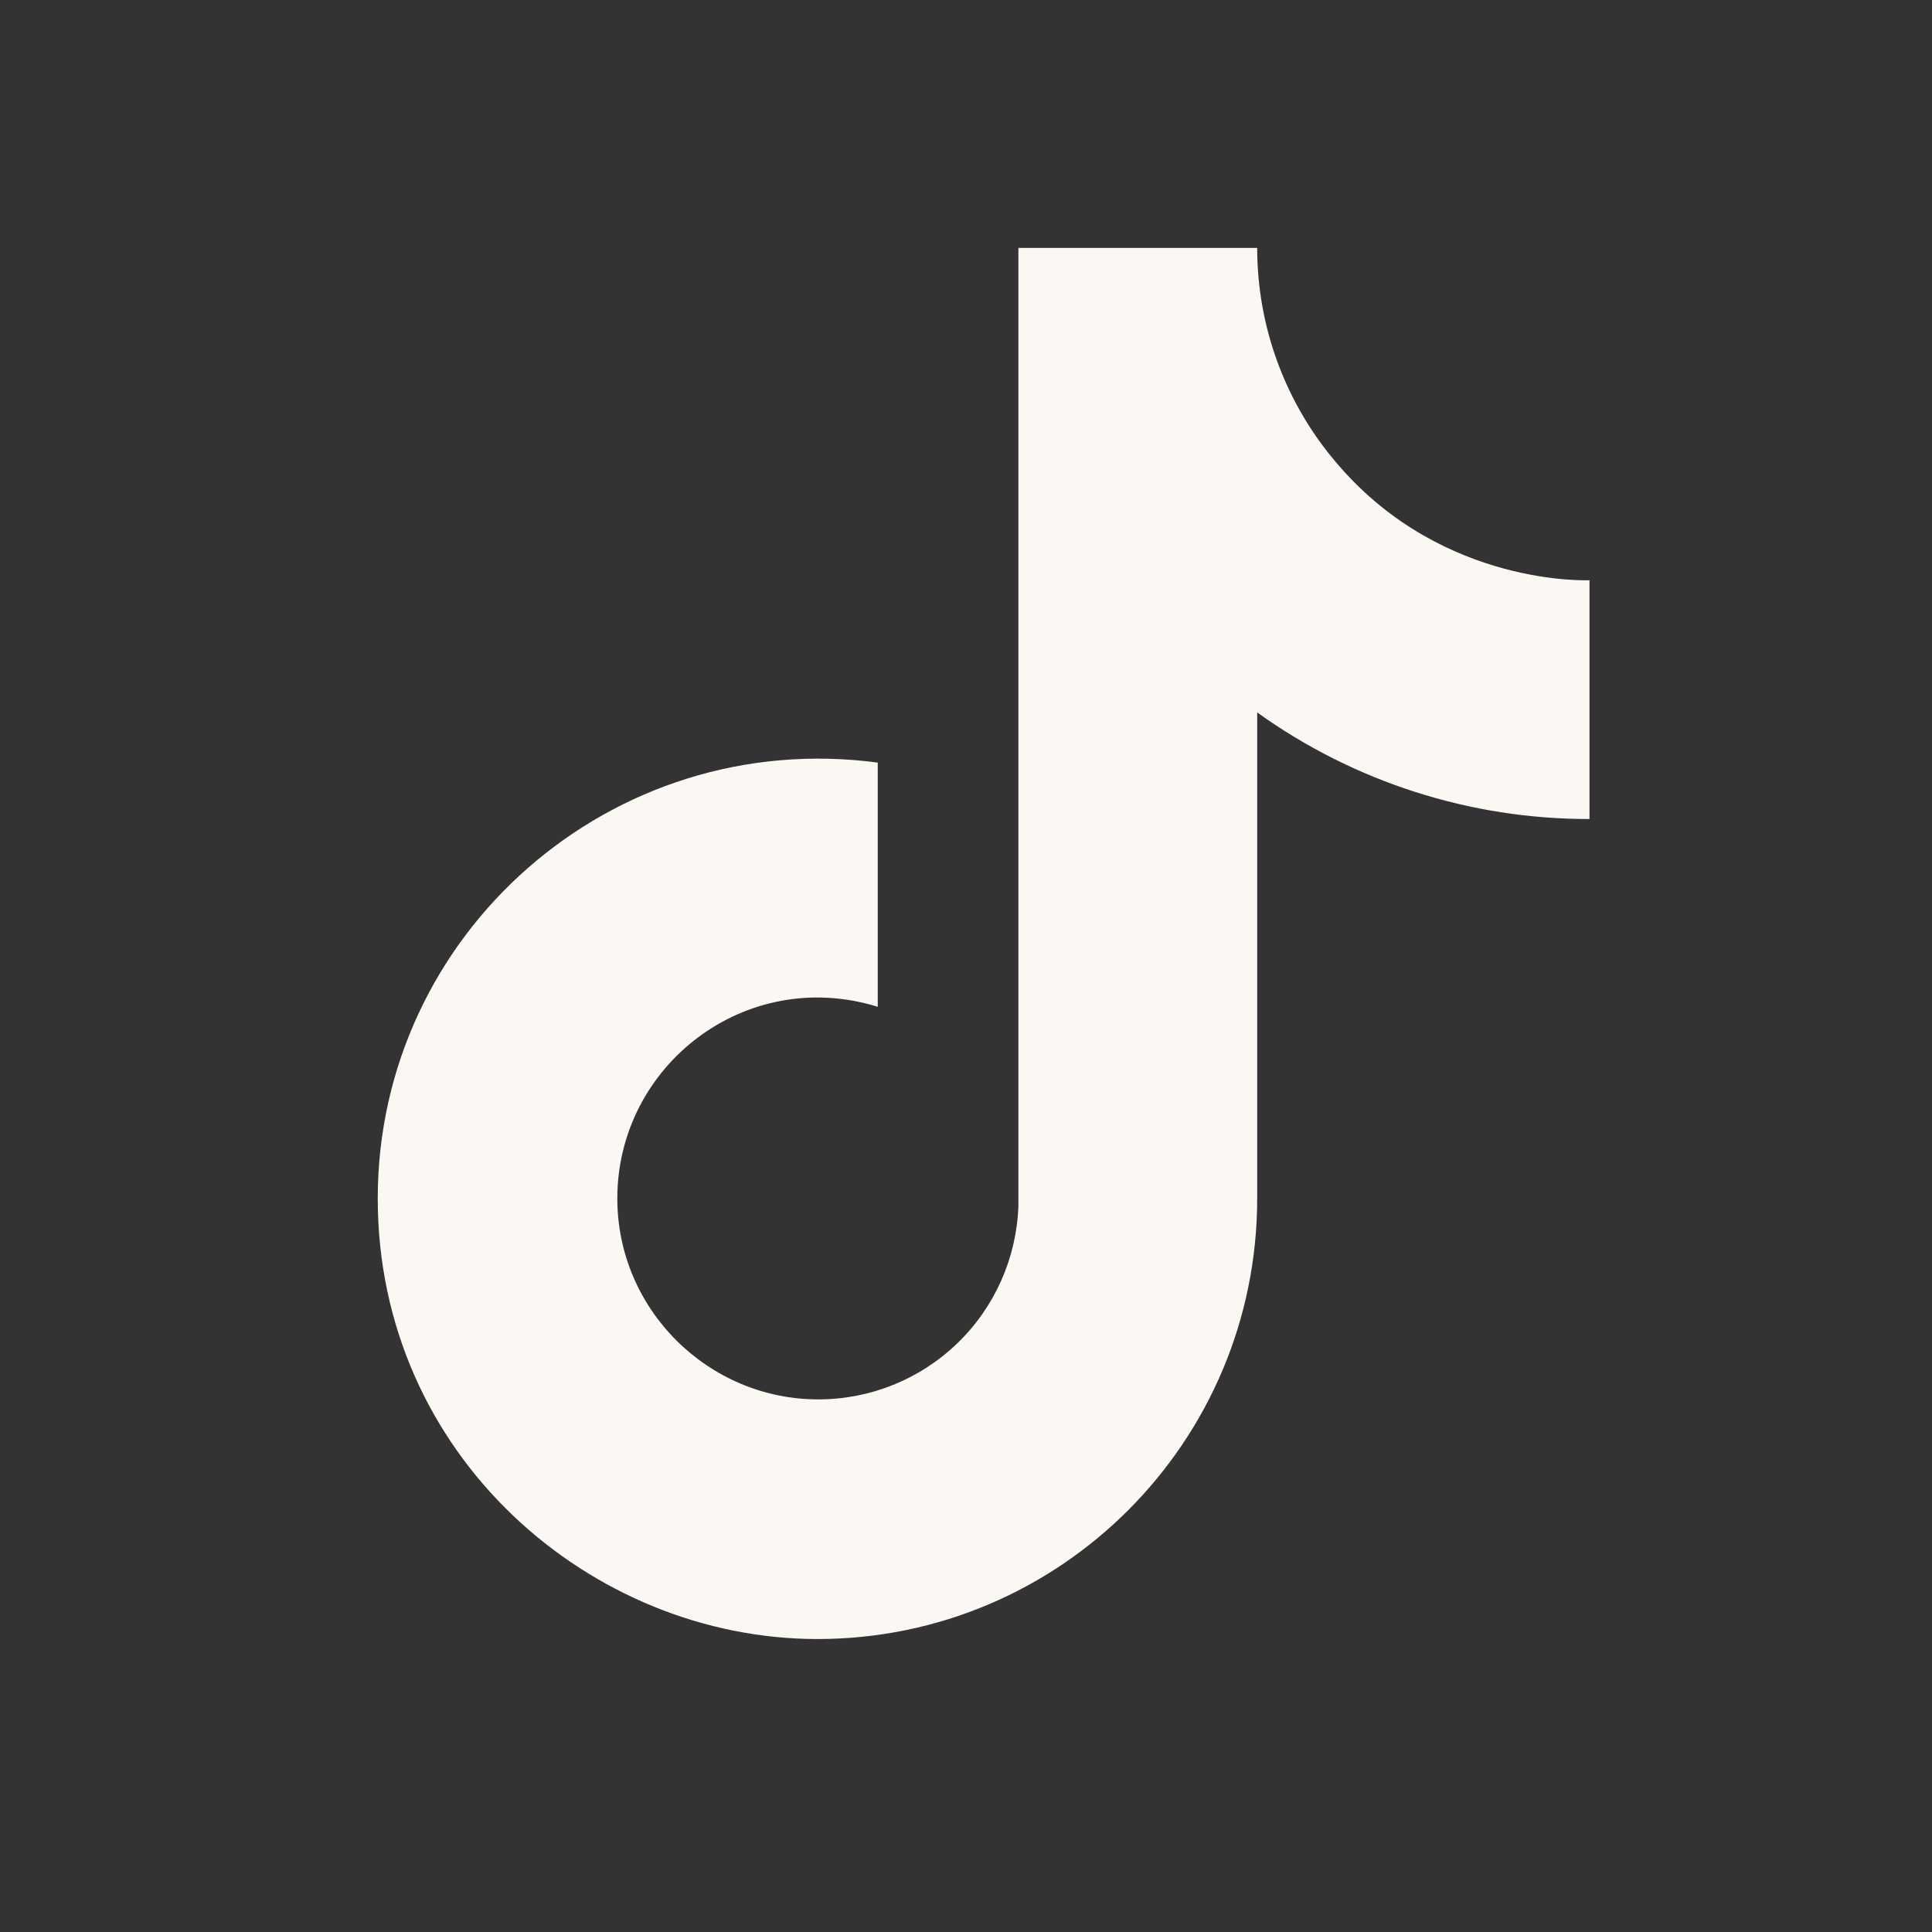 <svg width="25" height="25" viewBox="0 0 25 25" fill="none" xmlns="http://www.w3.org/2000/svg">
<rect x="0" y="0" width="25" height="25" fill="#333333" stroke="none"/>
<path d="M17.328 6.029C16.644 5.248 16.268 4.246 16.268 3.208H13.178V15.608C13.154 16.28 12.871 16.916 12.388 17.382C11.905 17.848 11.259 18.109 10.588 18.108C9.168 18.108 7.988 16.948 7.988 15.508C7.988 13.789 9.648 12.498 11.358 13.028V9.868C7.908 9.409 4.888 12.088 4.888 15.508C4.888 18.838 7.648 21.209 10.578 21.209C13.718 21.209 16.268 18.659 16.268 15.508V9.219C17.521 10.118 19.025 10.601 20.568 10.598V7.508C20.568 7.508 18.688 7.598 17.328 6.029Z" fill="#FBF8F3"/>
</svg>

